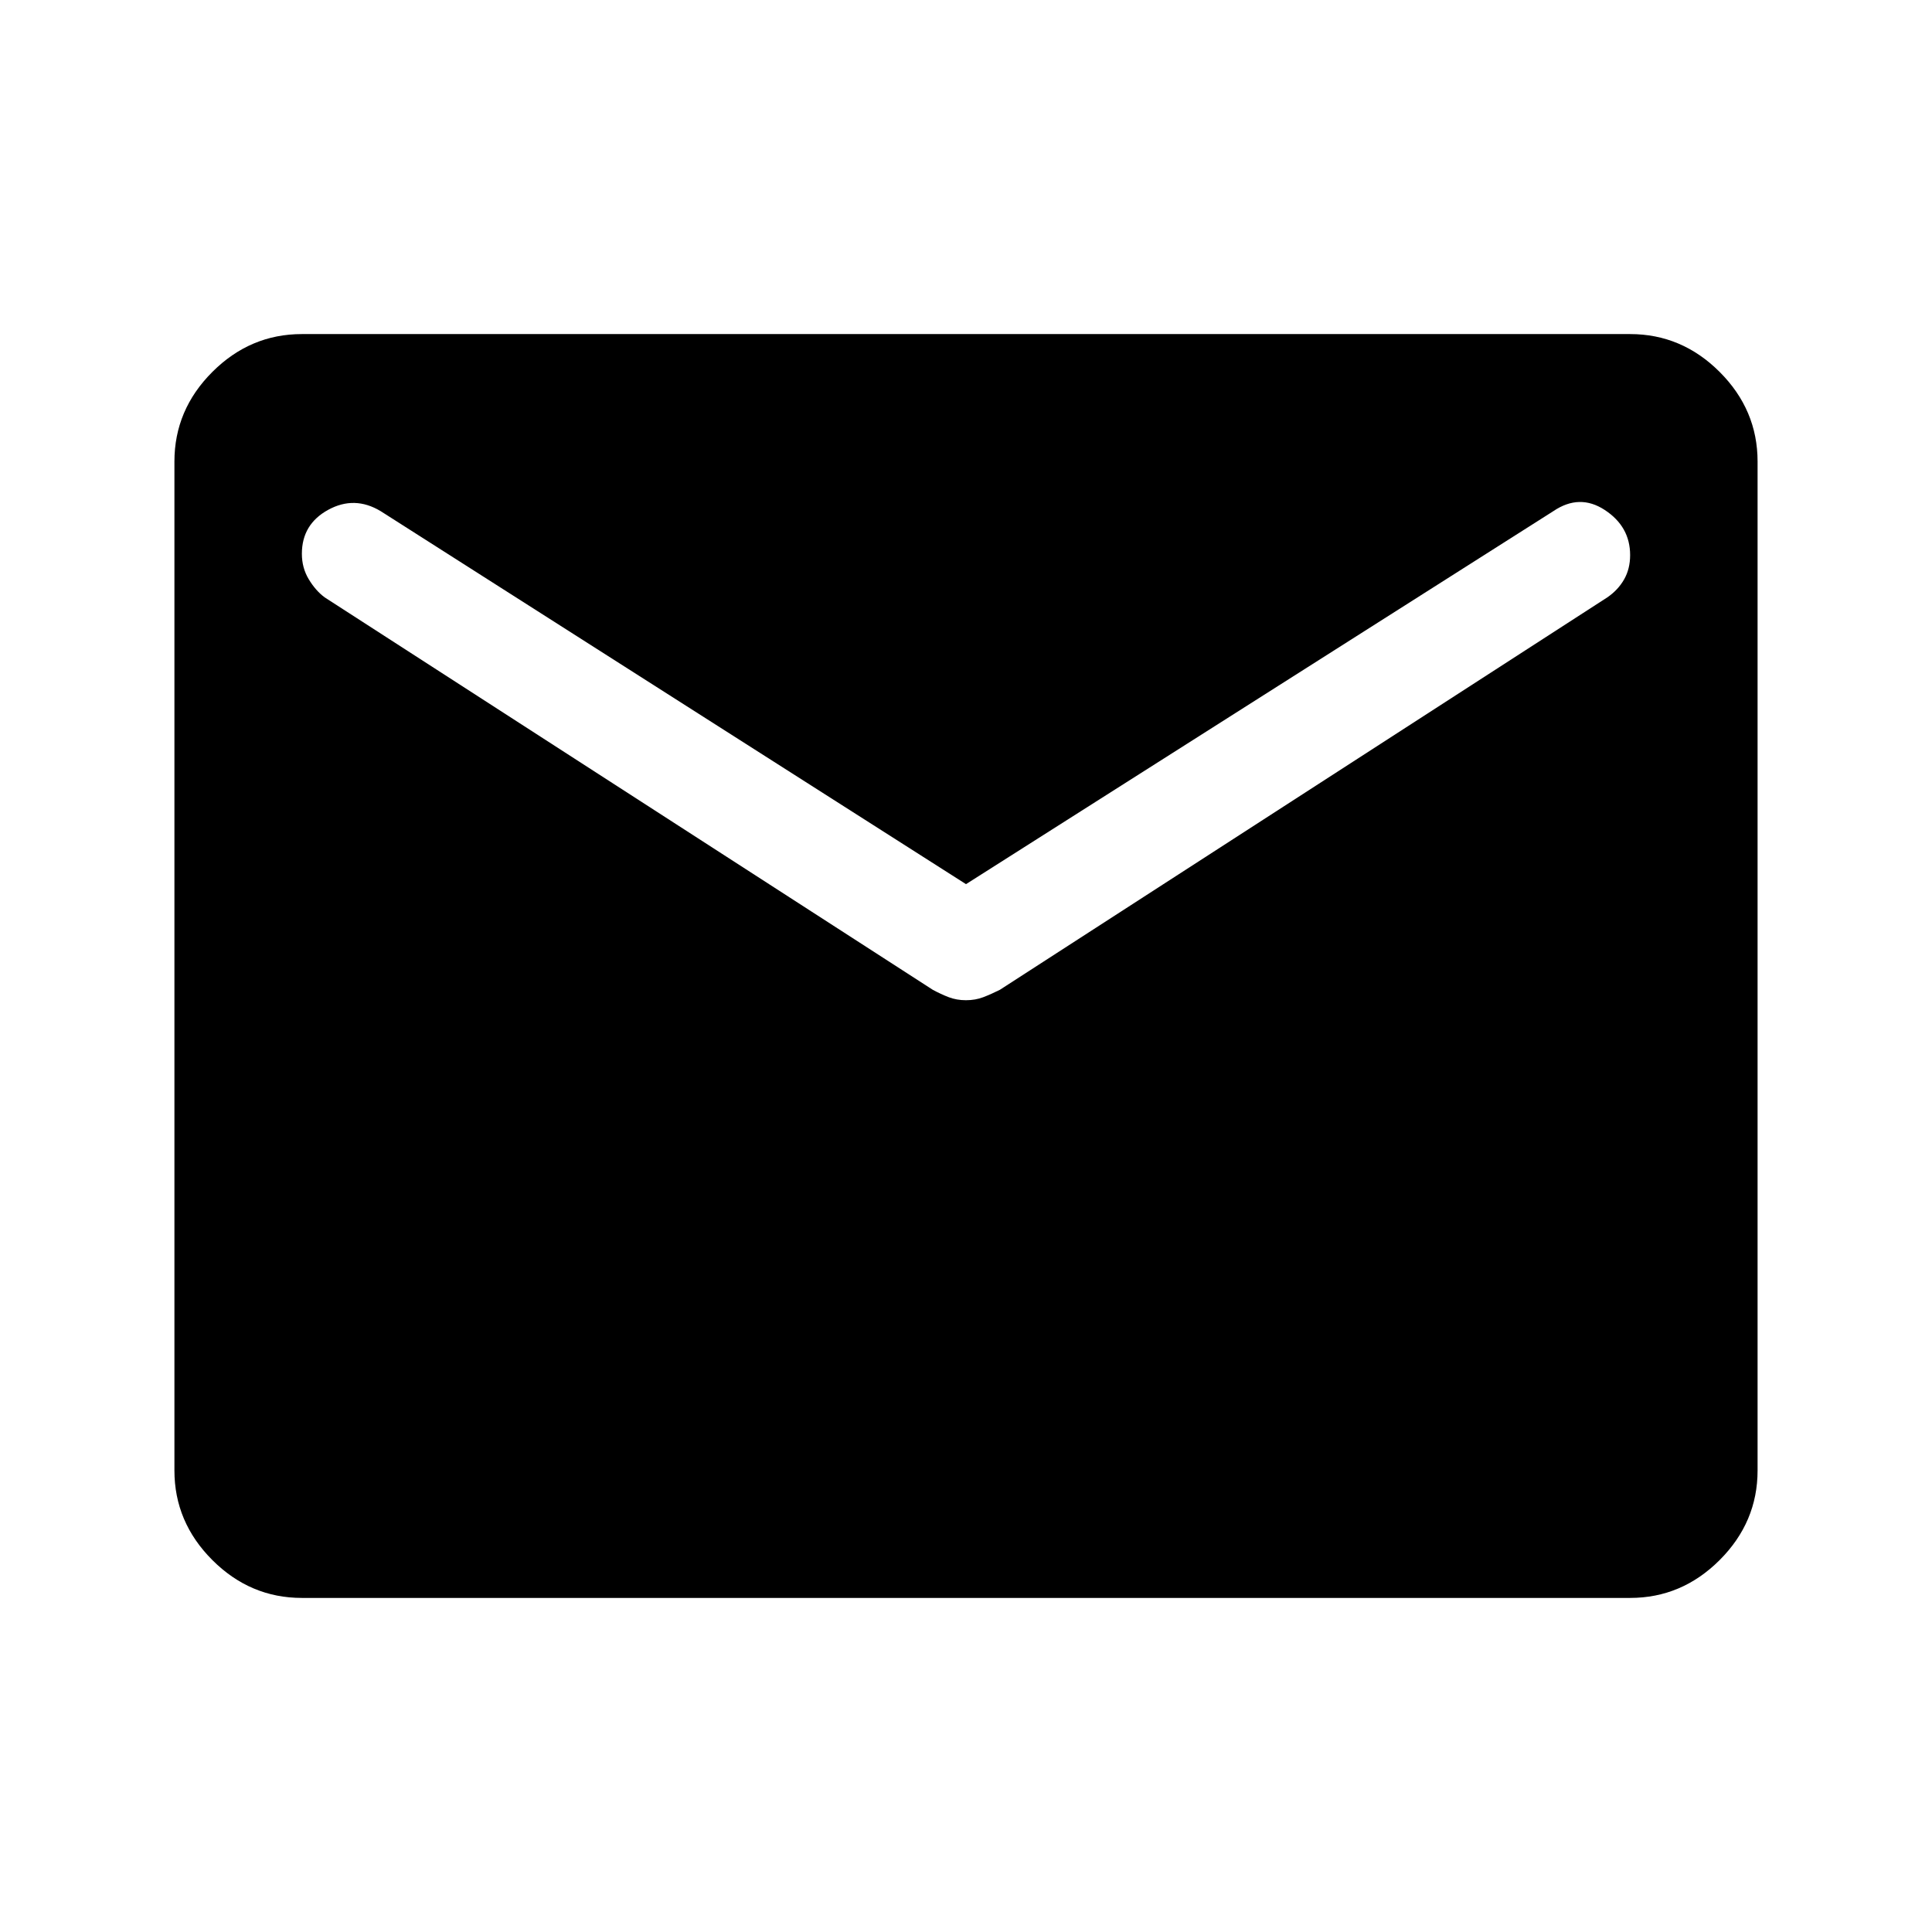 <svg xmlns="http://www.w3.org/2000/svg" height="40" viewBox="0 -960 960 960" width="40"><path d="M150-166q-25.67 0-44.5-18.83-18.83-18.84-18.83-44.5v-501.34q0-25.66 18.83-44.5Q124.33-794 150-794h660q25.67 0 44.5 18.83 18.83 18.84 18.83 44.5v501.34q0 25.66-18.83 44.5Q835.67-166 810-166H150Zm330-297q4.67 0 8.58-1.5 3.92-1.5 8.25-3.67l301.84-195q5.33-3.66 8.33-8.91t3-12.09q0-14.16-12.58-22.41-12.59-8.25-25.59.58L480-520.67 189.17-706q-13-7.83-26.09-.67Q150-699.5 150-684.83q0 7 3.42 12.66 3.41 5.67 7.91 9l302.17 195q4 2.17 7.92 3.67 3.91 1.5 8.58 1.5Z"/></svg>